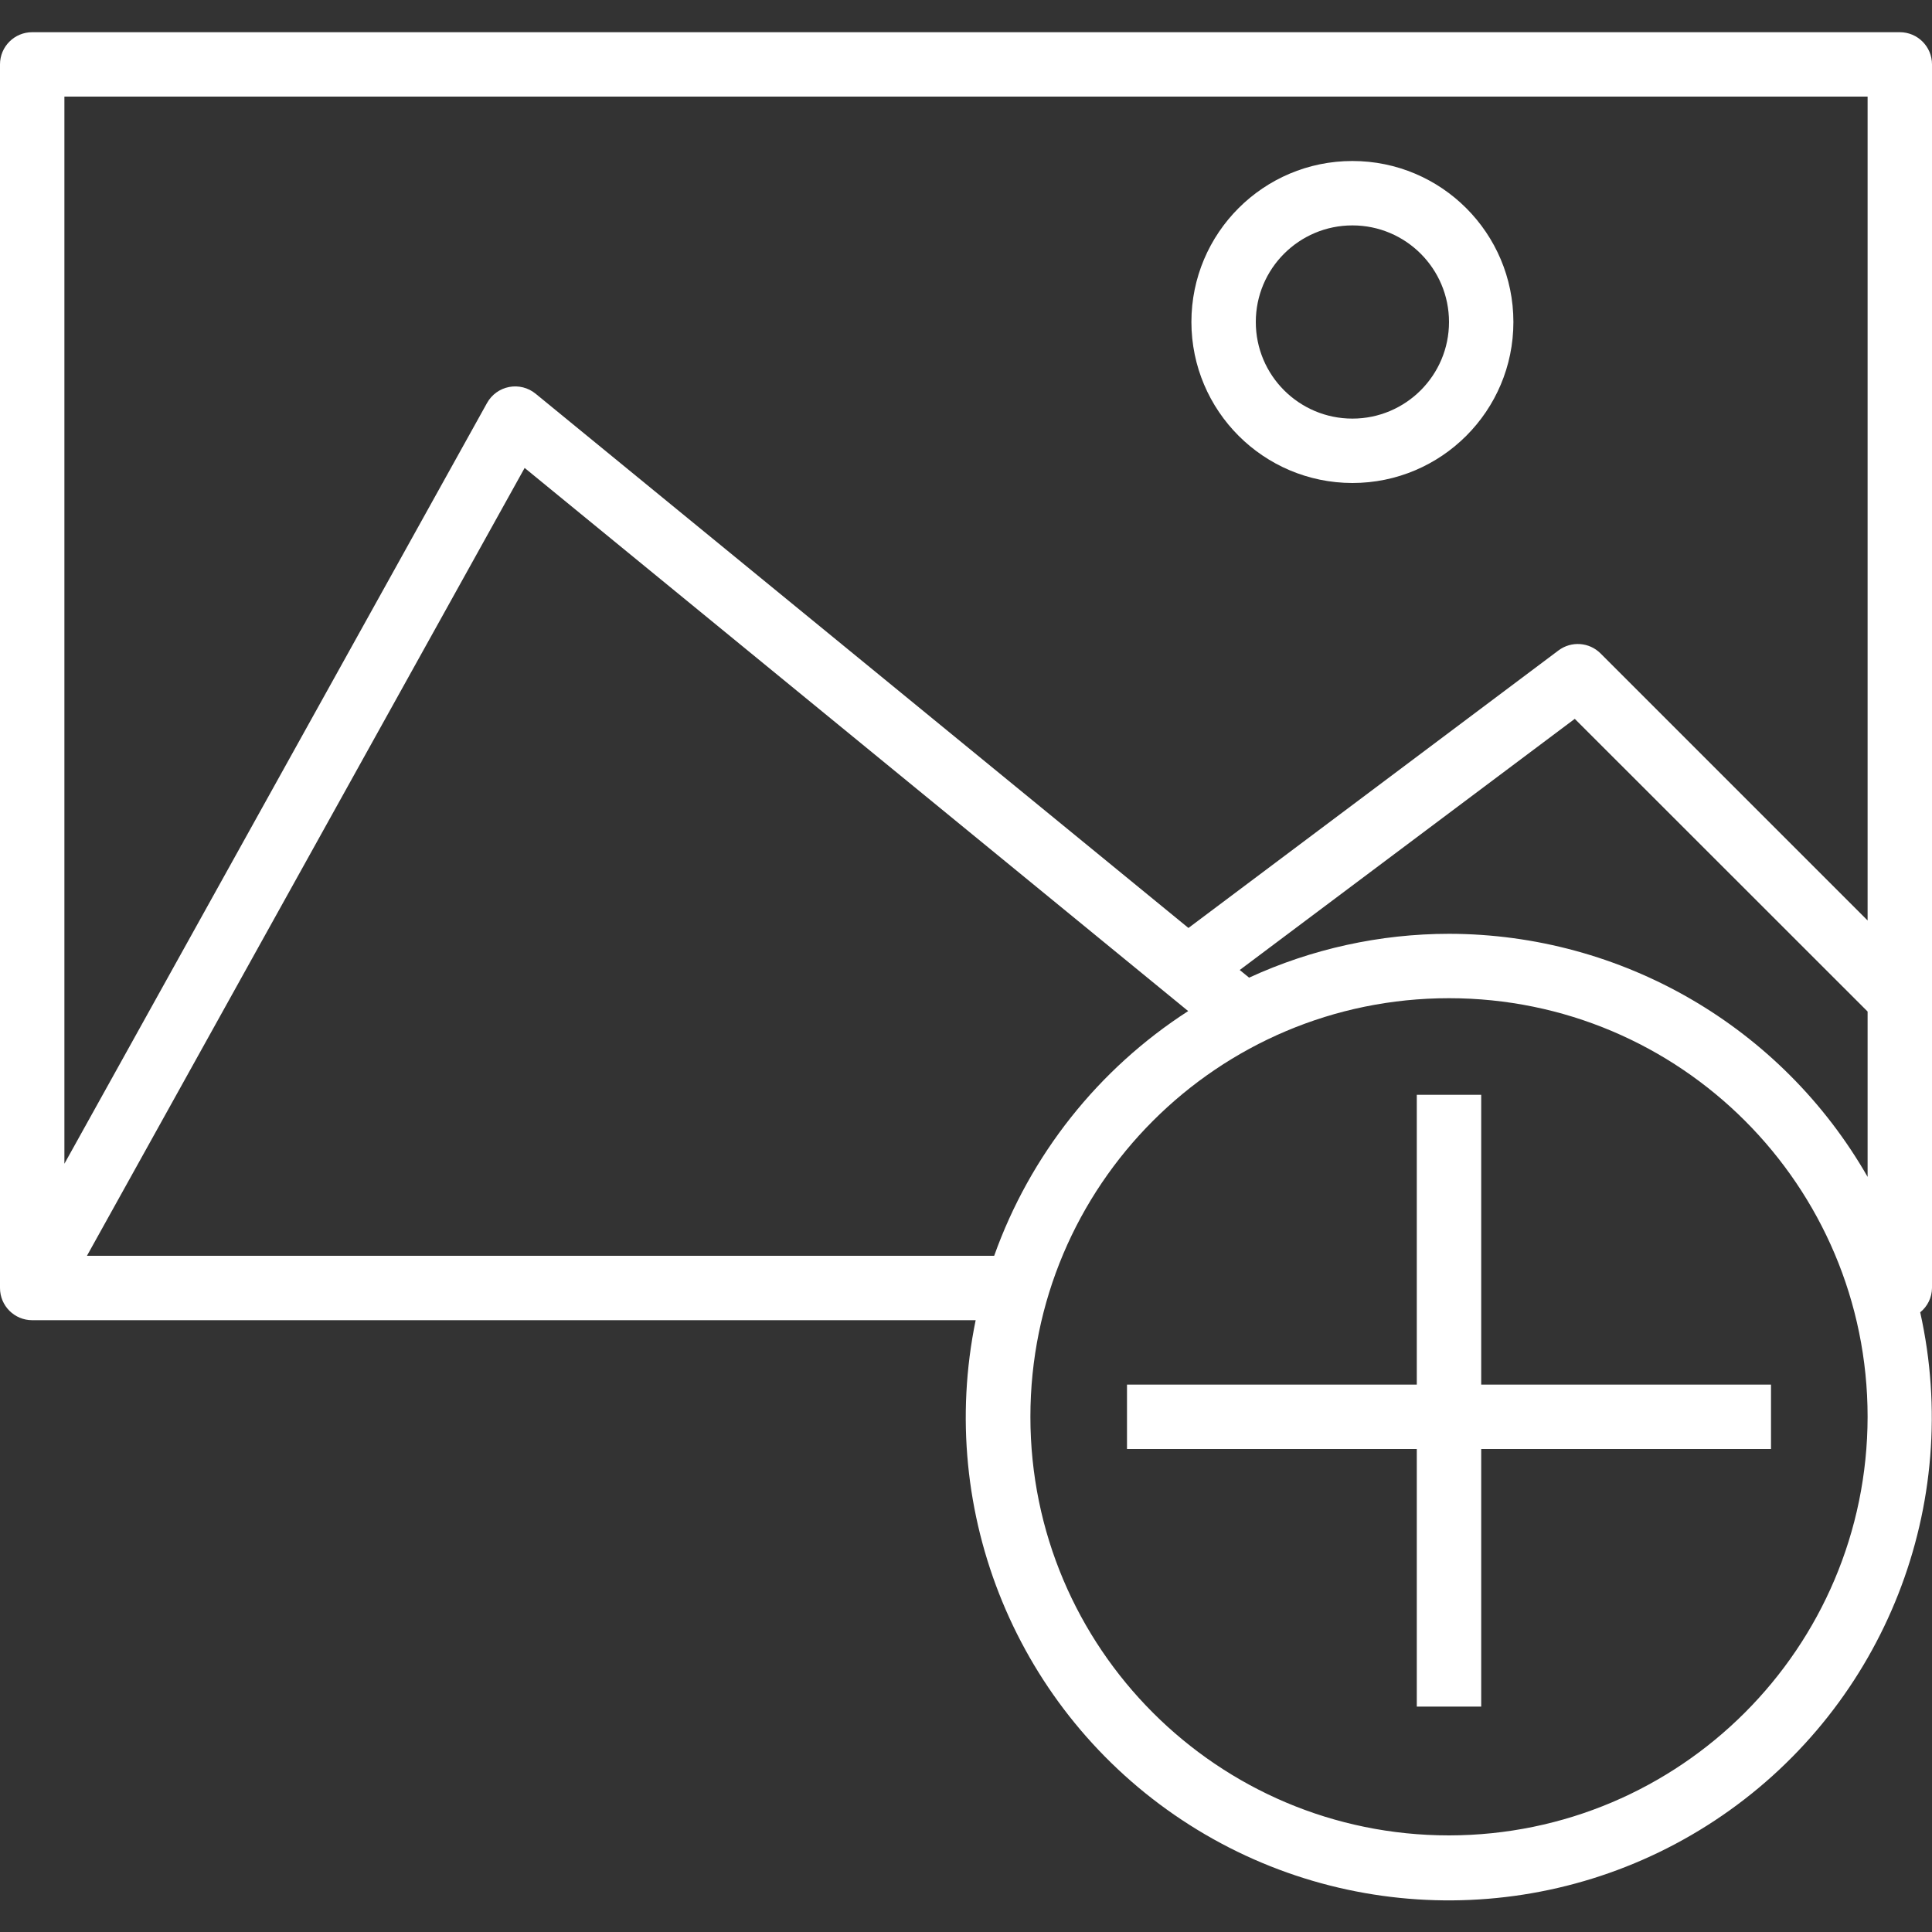 <?xml version="1.0"?>
<svg xmlns="http://www.w3.org/2000/svg" height="512px" version="1.1" viewBox="0 -10 600 600" width="512px"><rect x="0" y="-10" width="600" height="600" fill="#333333" stroke="none"/><g><g id="surface1">
<path d="M 600 390 L 600 10 C 600 4.477 595.523 0 590 0 L 10 0 C 4.477 0 0 4.477 0 10 L 0 390 C 0 395.523 4.477 400 10 400 L 303 400 C 290.684 459.953 316.023 521.367 367.031 555.191 C 418.039 589.016 484.477 588.461 534.906 553.789 C 585.344 519.117 609.652 457.285 596.336 397.547 C 598.629 395.707 599.965 392.934 600 390 Z M 580 20 L 580 275.859 L 497.07 192.93 C 493.551 189.41 487.984 189.016 484 192 L 369.082 278.188 L 166.328 112.262 C 164.039 110.387 161.031 109.625 158.121 110.18 C 155.215 110.734 152.699 112.555 151.258 115.141 L 20 351.41 L 20 20 Z M 27 380 L 162.93 135.32 L 369 304 C 341.086 321.996 319.902 348.715 308.75 380 Z M 450 560 C 378.203 560 320 501.797 320 430 C 320 358.203 378.203 300 450 300 C 521.797 300 580 358.203 580 430 C 579.918 501.762 521.762 559.918 450 560 Z M 450 280 C 428.57 280.02 407.391 284.664 387.922 293.617 L 385.008 291.242 L 489.059 213.242 L 580 304.141 L 580 355.488 C 553.312 308.863 503.727 280.07 450 280 Z M 450 280 " data-original="#000000" class="active-path" data-old_color="#000000" fill="#FFFFFF"/>
<path d="M 420 140 C 447.613 140 470 117.613 470 90 C 470 62.387 447.613 40 420 40 C 392.387 40 370 62.387 370 90 C 370.035 117.602 392.398 139.965 420 140 Z M 420 60 C 436.566 60 450 73.434 450 90 C 450 106.566 436.566 120 420 120 C 403.434 120 390 106.566 390 90 C 390 73.434 403.434 60 420 60 Z M 420 60 " data-original="#000000" class="active-path" data-old_color="#000000" fill="#FFFFFF"/>
<path d="M 460 330 L 440 330 L 440 420 L 350 420 L 350 440 L 440 440 L 440 520 L 460 520 L 460 440 L 550 440 L 550 420 L 460 420 Z M 460 330 " data-original="#000000" class="active-path" data-old_color="#000000" fill="#FFFFFF"/>
</g></g> </svg>
